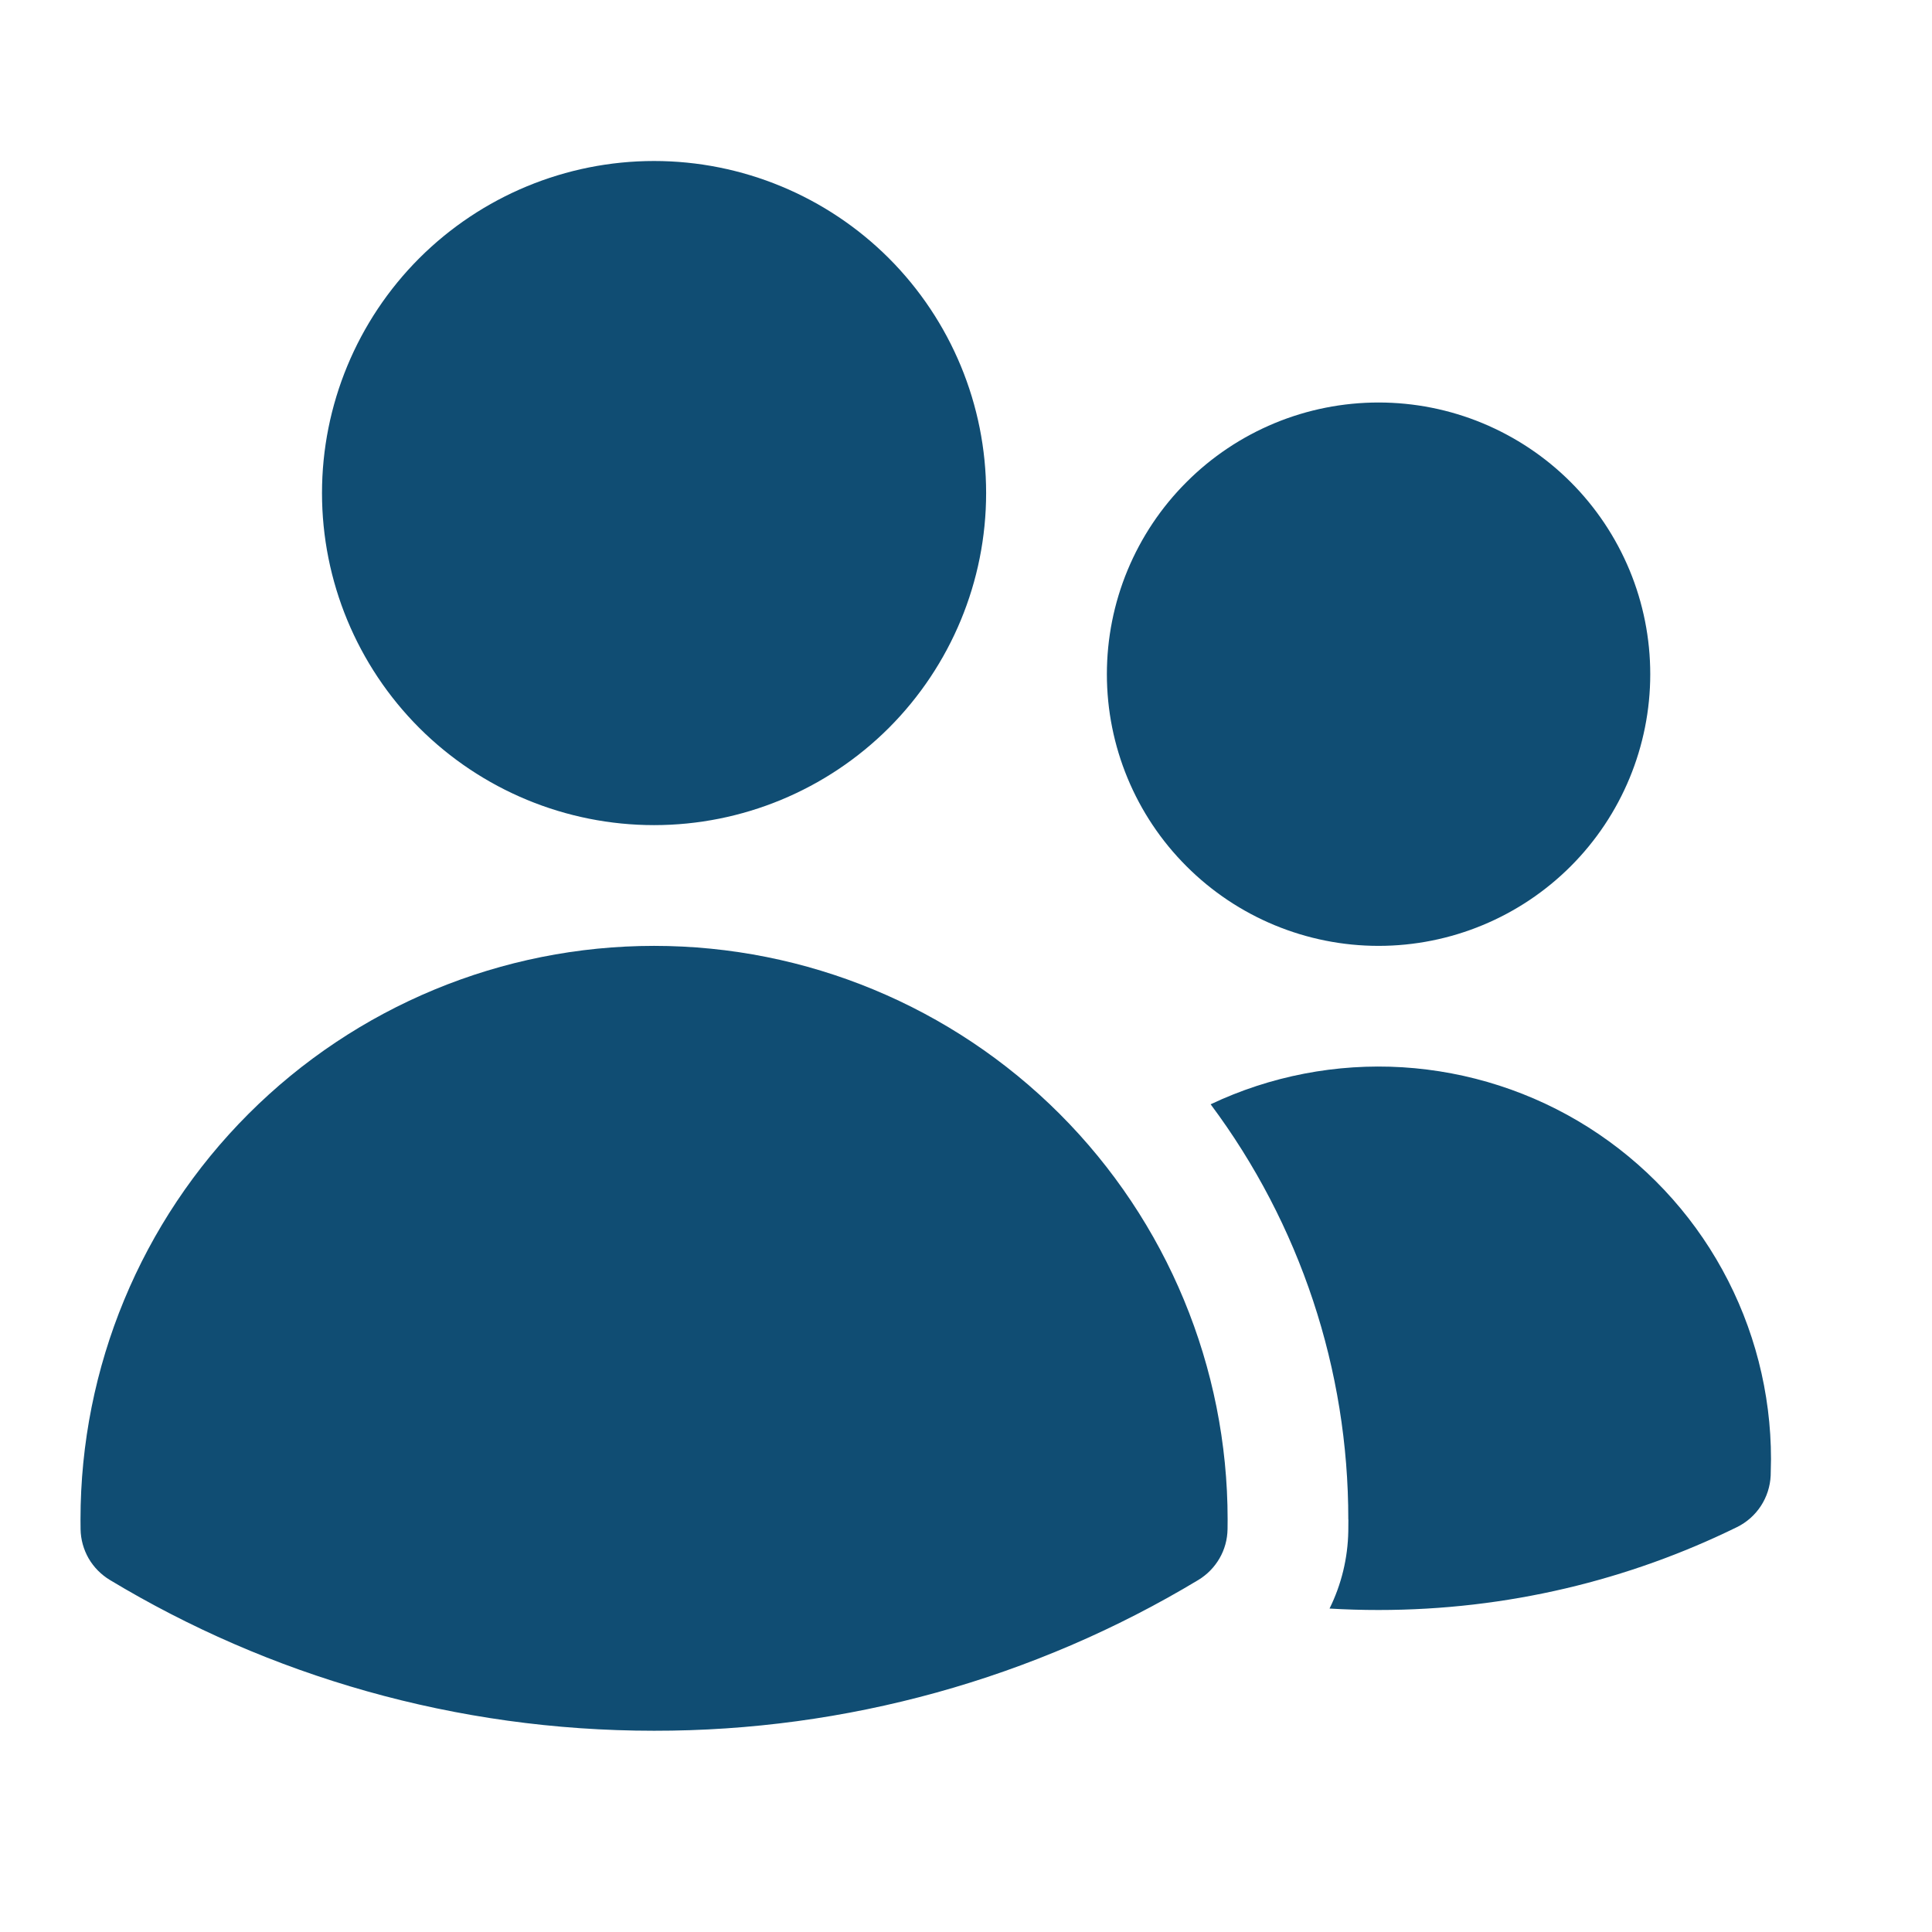 <svg width="24" height="24" viewBox="0 0 24 24" fill="none" xmlns="http://www.w3.org/2000/svg">
<path d="M4 6.125C4 5.031 4.435 3.982 5.208 3.208C5.982 2.435 7.031 2 8.125 2C9.219 2 10.268 2.435 11.042 3.208C11.815 3.982 12.25 5.031 12.25 6.125C12.25 7.219 11.815 8.268 11.042 9.042C10.268 9.815 9.219 10.25 8.125 10.25C7.031 10.25 5.982 9.815 5.208 9.042C4.435 8.268 4 7.219 4 6.125ZM13.75 8.375C13.75 7.932 13.837 7.493 14.007 7.083C14.177 6.674 14.425 6.302 14.739 5.989C15.052 5.675 15.424 5.427 15.833 5.257C16.243 5.087 16.682 5 17.125 5C17.568 5 18.007 5.087 18.417 5.257C18.826 5.427 19.198 5.675 19.512 5.989C19.825 6.302 20.073 6.674 20.243 7.083C20.413 7.493 20.5 7.932 20.5 8.375C20.5 9.27 20.144 10.129 19.512 10.761C18.879 11.394 18.02 11.75 17.125 11.75C16.23 11.75 15.371 11.394 14.739 10.761C14.106 10.129 13.75 9.27 13.75 8.375ZM1 18.875C1 16.985 1.751 15.173 3.087 13.837C4.423 12.501 6.235 11.75 8.125 11.75C10.015 11.75 11.827 12.501 13.163 13.837C14.499 15.173 15.25 16.985 15.25 18.875V18.878L15.249 18.997C15.247 19.124 15.213 19.249 15.149 19.359C15.085 19.469 14.995 19.561 14.886 19.627C12.845 20.856 10.507 21.503 8.125 21.5C5.653 21.5 3.339 20.816 1.365 19.627C1.256 19.561 1.165 19.469 1.101 19.359C1.038 19.249 1.003 19.124 1.001 18.997L1 18.875ZM16.75 18.878L16.749 19.022C16.743 19.355 16.664 19.683 16.516 19.982C16.717 19.994 16.92 20 17.125 20C18.721 20 20.232 19.63 21.576 18.971C21.697 18.912 21.8 18.821 21.874 18.708C21.948 18.595 21.99 18.464 21.996 18.329L22 18.125C22 17.303 21.792 16.494 21.396 15.774C21 15.053 20.427 14.445 19.733 14.005C19.038 13.565 18.243 13.309 17.423 13.258C16.602 13.208 15.782 13.366 15.039 13.718C16.151 15.207 16.751 17.016 16.749 18.875L16.75 18.878Z" fill="#104D73"/>
</svg>
